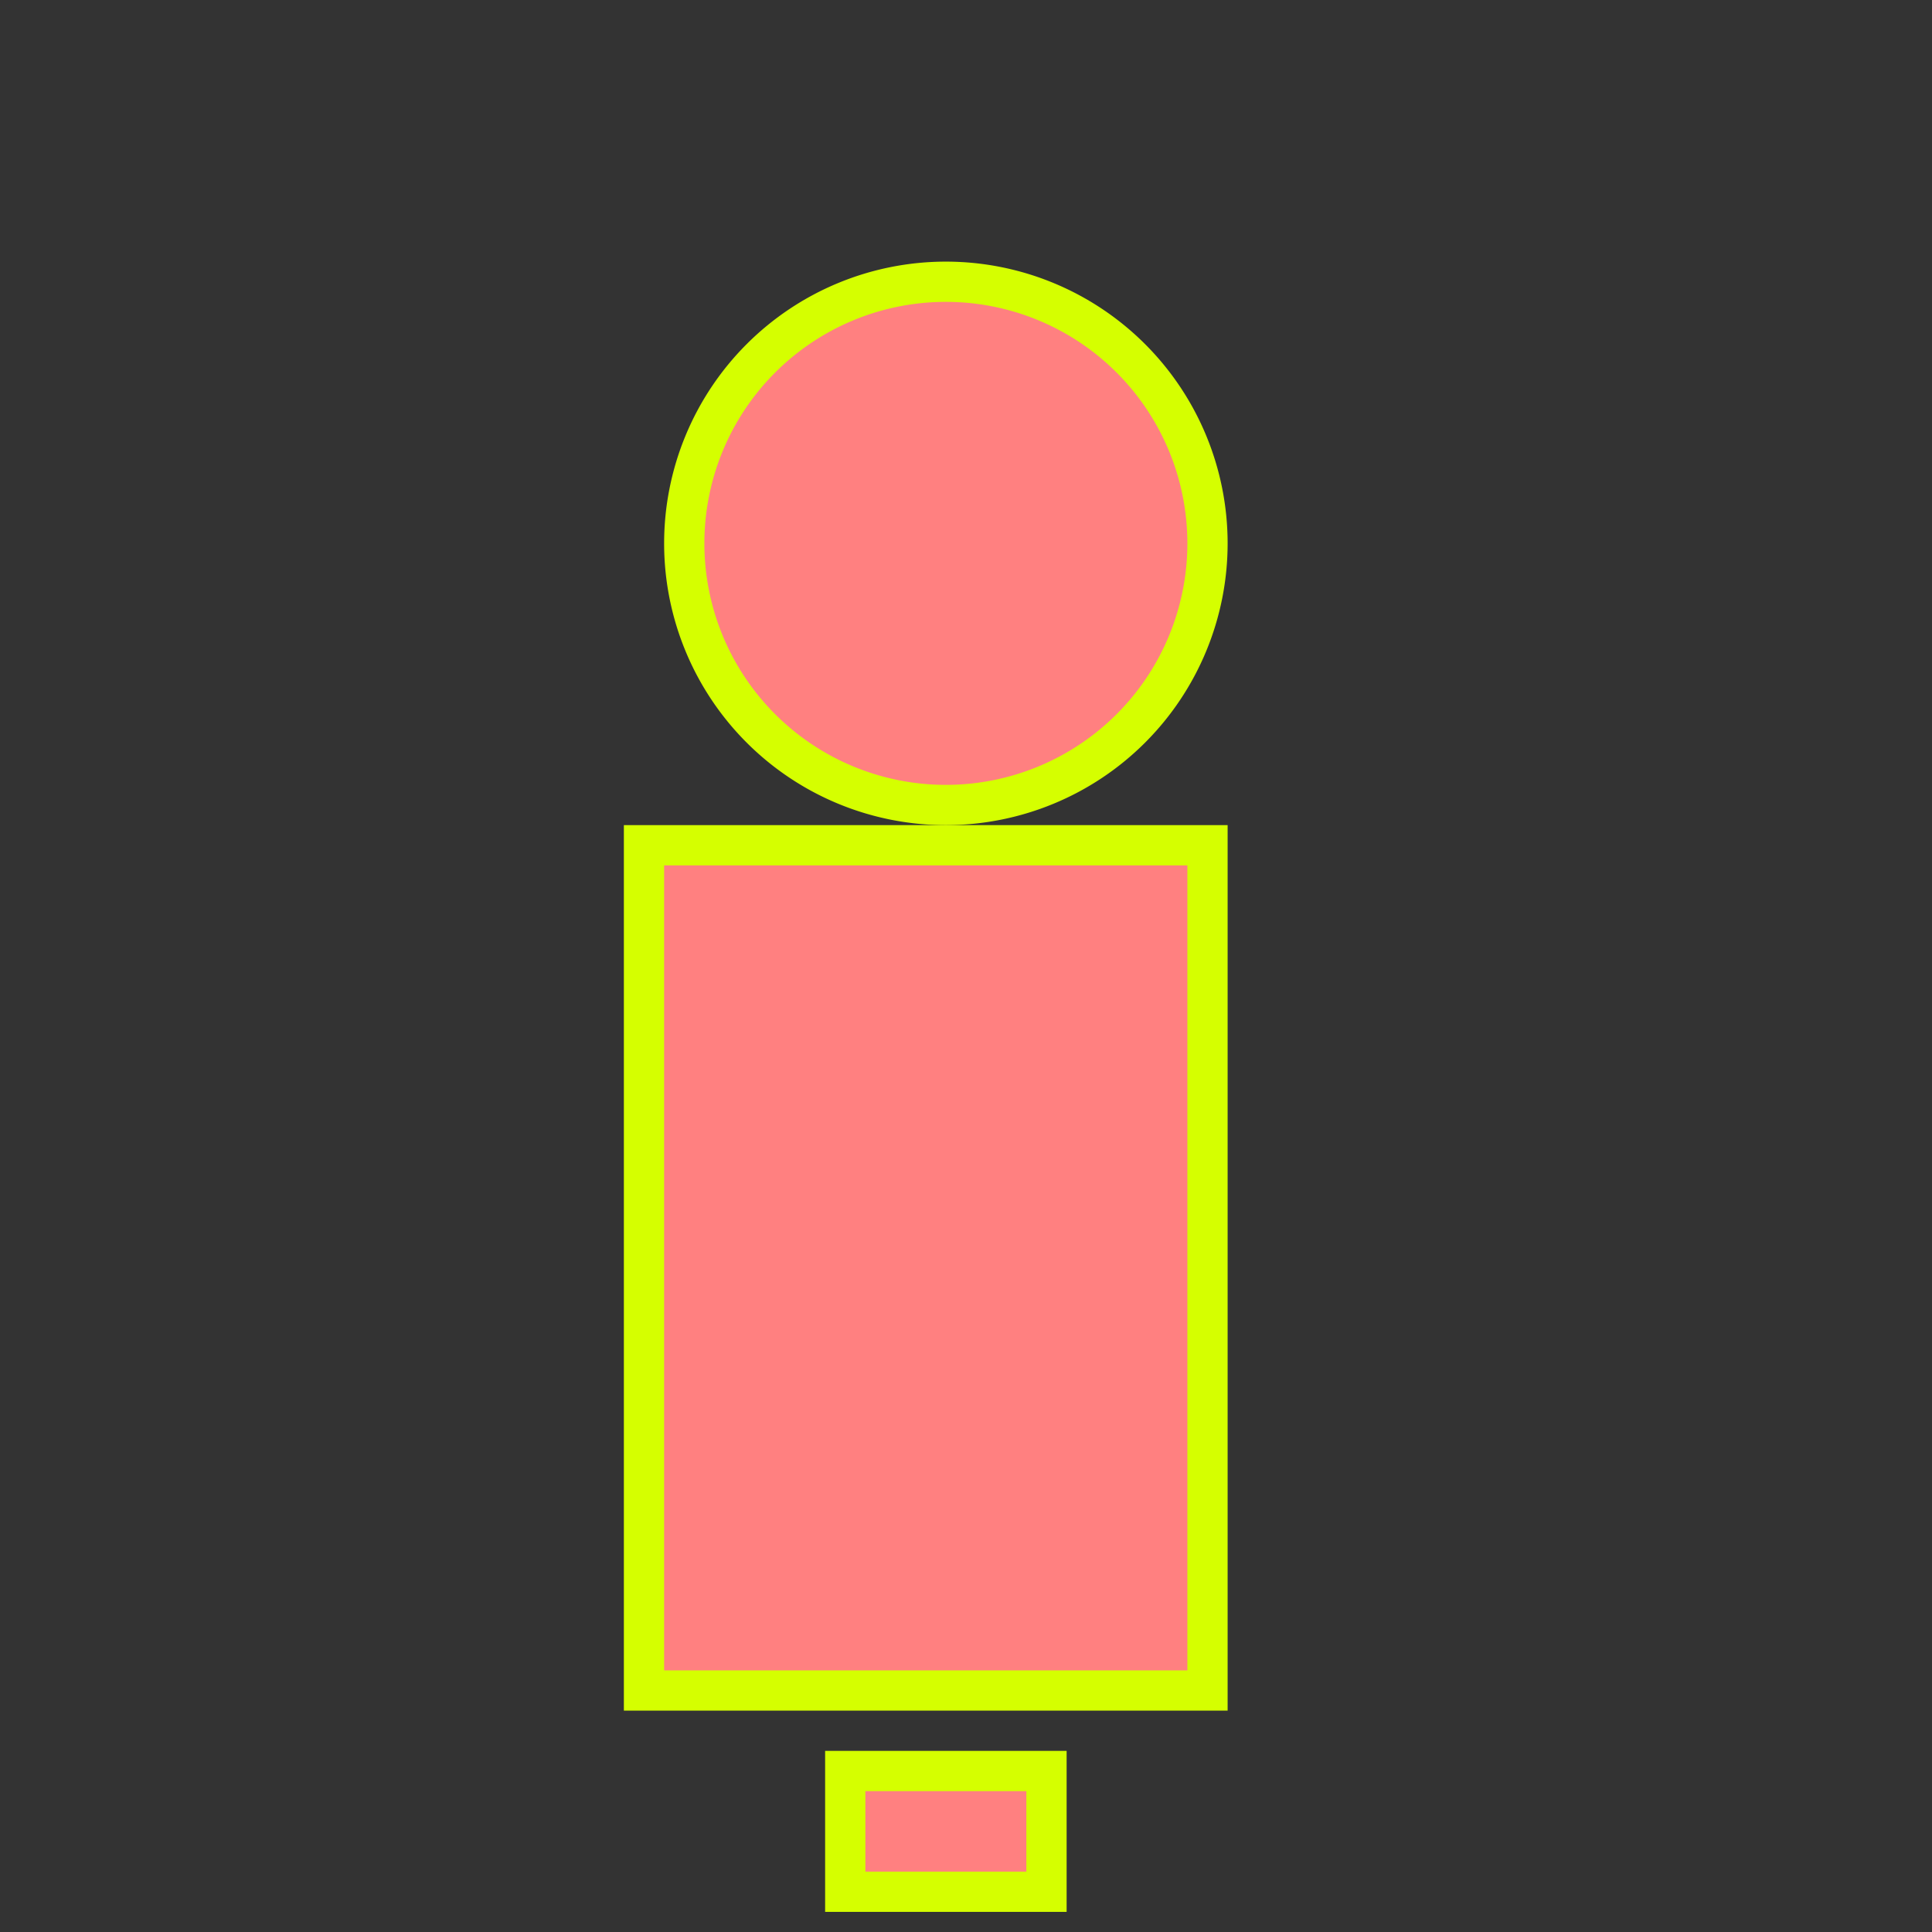 <?xml version="1.0" encoding="UTF-8" standalone="no"?>
<!-- Created with Inkscape (http://www.inkscape.org/) -->

<svg
   xmlns:dc="http://purl.org/dc/elements/1.1/"
   xmlns:cc="http://creativecommons.org/ns#"
   xmlns:rdf="http://www.w3.org/1999/02/22-rdf-syntax-ns#"
   xmlns:svg="http://www.w3.org/2000/svg"
   xmlns="http://www.w3.org/2000/svg"
   xmlns:sodipodi="http://sodipodi.sourceforge.net/DTD/sodipodi-0.dtd"
   xmlns:inkscape="http://www.inkscape.org/namespaces/inkscape"
   width="48px"
   height="48px"
   id="svg2985"
   version="1.1"
   inkscape:version="0.48.3.1 r9886"
   sodipodi:docname="buddy-up.svg">
  <rect width="100%" height="100%" fill="#333333" stroke="none"/>
  <defs
     id="defs2987" />
  <sodipodi:namedview
     id="base"
     pagecolor="#ffffff"
     bordercolor="#666666"
     borderopacity="1.0"
     inkscape:pageopacity="0.0"
     inkscape:pageshadow="2"
     inkscape:zoom="12.4375"
     inkscape:cx="24"
     inkscape:cy="23.804677"
     inkscape:current-layer="layer1"
     showgrid="true"
     inkscape:grid-bbox="true"
     inkscape:document-units="px"
     inkscape:window-width="1301"
     inkscape:window-height="744"
     inkscape:window-x="65"
     inkscape:window-y="24"
     inkscape:window-maximized="1">
    <inkscape:grid
       type="xygrid"
       id="grid3765" />
  </sodipodi:namedview>
  <g
     id="layer1"
     inkscape:label="Layer 1"
     inkscape:groupmode="layer">
    <path
       sodipodi:type="arc"
       style="fill:#ff8080;stroke:#d5ff00;stroke-width:1;stroke-miterlimit:4;stroke-opacity:1;stroke-dasharray:none"
       id="path3847"
       sodipodi:cx="23.5"
       sodipodi:cy="13.5"
       sodipodi:rx="6.5"
       sodipodi:ry="6.5"
       d="m 30,13.5 a 6.5,6.5 0 1 1 -13,0 6.5,6.5 0 1 1 13,0 z" />
    <rect
       style="fill:#ff8080;stroke:#d5ff00;stroke-width:1;stroke-miterlimit:4;stroke-opacity:1;stroke-dasharray:none"
       id="rect3849"
       width="14"
       height="21"
       x="16"
       y="21" />
    <rect
       style="fill:#ff8080;stroke:#d5ff00;stroke-width:1;stroke-miterlimit:4;stroke-opacity:1;stroke-dasharray:none"
       id="rect3910"
       width="5"
       height="3"
       x="21"
       y="44" />
  </g>
</svg>
